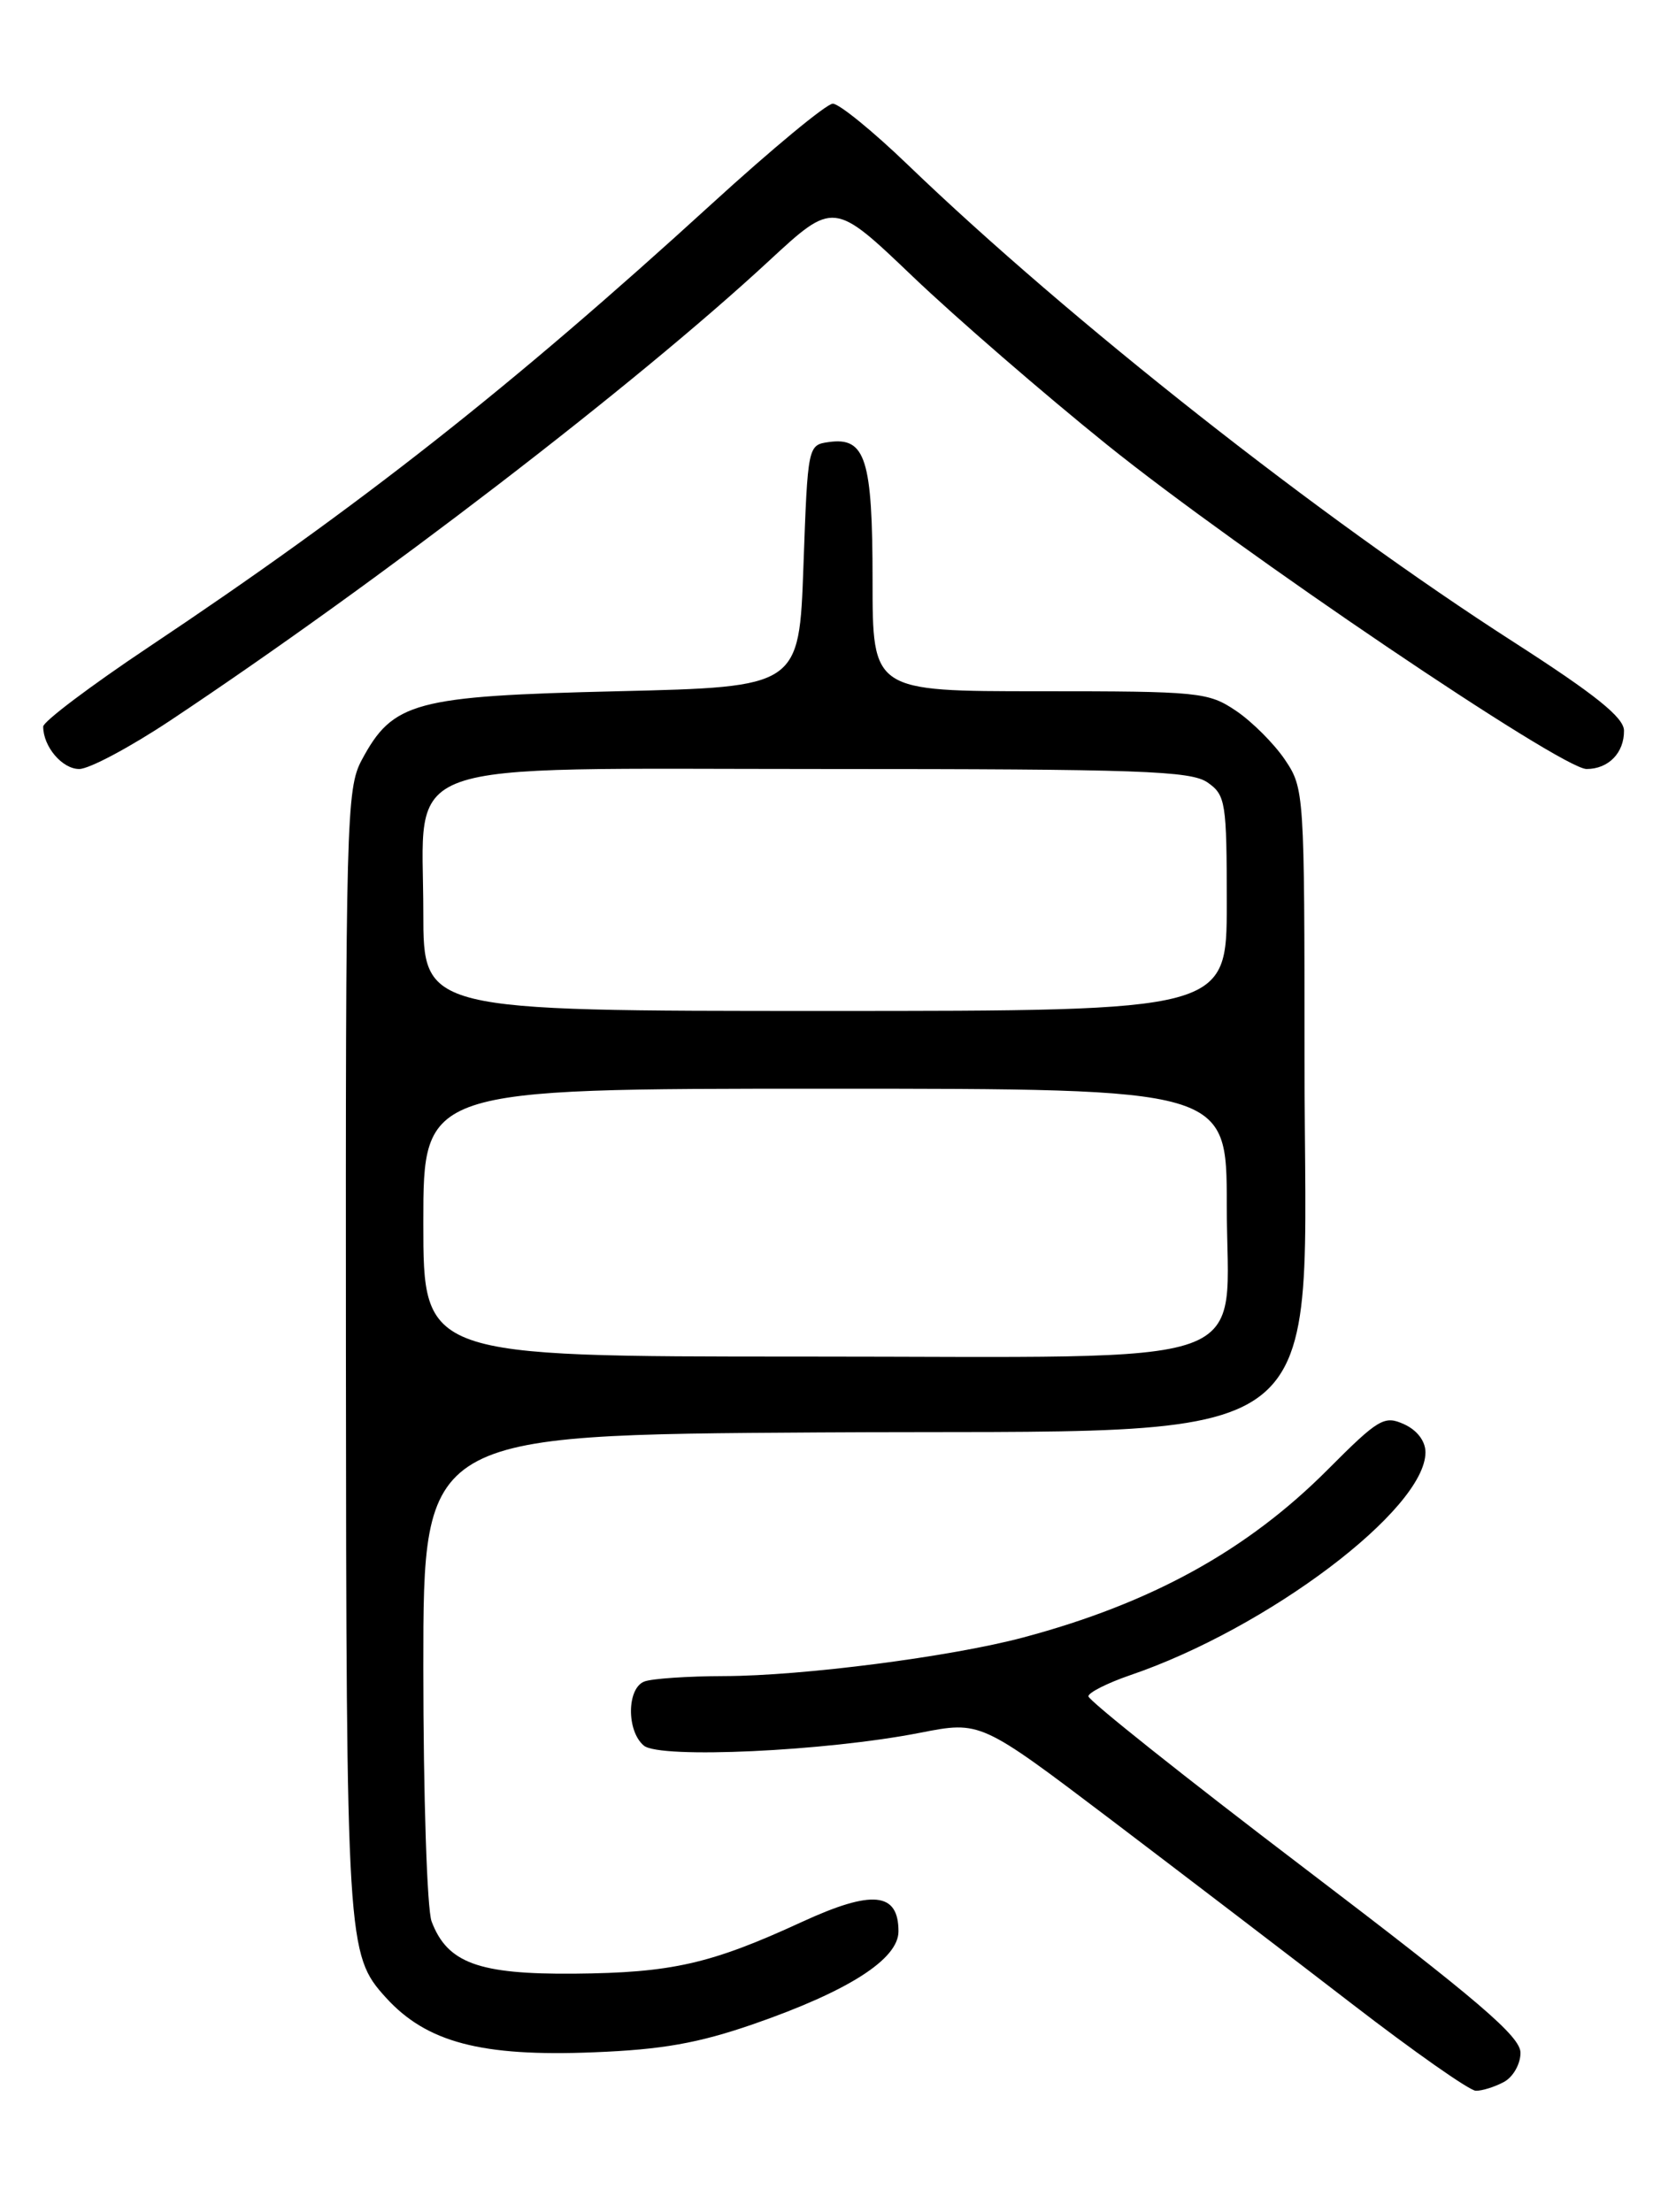 <?xml version="1.0" encoding="UTF-8" standalone="no"?>
<!DOCTYPE svg PUBLIC "-//W3C//DTD SVG 1.1//EN" "http://www.w3.org/Graphics/SVG/1.1/DTD/svg11.dtd" >
<svg xmlns="http://www.w3.org/2000/svg" xmlns:xlink="http://www.w3.org/1999/xlink" version="1.1" viewBox="0 0 194 256">
 <g >
 <path fill="currentColor"
d=" M 174.07 240.96 C 175.14 240.39 176.00 238.88 176.00 237.58 C 176.00 235.69 171.17 231.56 150.95 216.18 C 137.17 205.70 125.94 196.76 125.98 196.31 C 126.03 195.87 128.19 194.78 130.78 193.89 C 146.72 188.47 165.00 174.68 165.00 168.08 C 165.00 166.79 164.03 165.51 162.52 164.83 C 160.23 163.79 159.57 164.18 153.67 170.10 C 144.36 179.44 133.25 185.56 118.44 189.51 C 110.09 191.74 92.90 193.96 83.83 193.98 C 79.61 193.99 75.45 194.27 74.58 194.61 C 72.55 195.39 72.51 200.35 74.53 202.03 C 76.39 203.57 95.60 202.68 106.50 200.54 C 113.50 199.17 113.50 199.17 128.50 210.53 C 136.75 216.79 149.35 226.41 156.50 231.92 C 163.65 237.43 170.09 241.95 170.82 241.97 C 171.54 241.99 173.00 241.53 174.07 240.96 Z  M 87.23 234.25 C 98.21 230.44 104.00 226.74 104.00 223.52 C 104.00 218.98 100.98 218.68 92.85 222.42 C 82.26 227.30 77.75 228.32 66.46 228.42 C 55.40 228.51 51.78 227.19 49.96 222.38 C 49.43 221.00 49.00 207.76 49.00 192.96 C 49.00 166.06 49.00 166.06 94.83 165.78 C 156.02 165.41 151.00 169.26 151.00 122.70 C 151.00 91.69 150.97 91.25 148.73 87.92 C 147.48 86.07 144.93 83.52 143.08 82.27 C 139.86 80.10 138.83 80.00 120.35 80.00 C 101.00 80.00 101.00 80.00 101.00 67.19 C 101.00 53.12 100.19 50.56 95.94 51.16 C 93.51 51.50 93.50 51.57 93.00 65.50 C 92.50 79.50 92.50 79.50 71.50 80.00 C 47.93 80.56 45.48 81.22 41.86 87.98 C 40.10 91.28 40.00 94.93 40.04 156.48 C 40.09 225.06 40.16 226.21 44.65 231.17 C 49.36 236.37 55.70 238.05 68.73 237.52 C 76.63 237.21 80.82 236.47 87.23 234.25 Z  M 19.75 83.36 C 43.74 67.40 73.53 44.53 89.00 30.20 C 96.50 23.26 96.50 23.26 105.65 32.00 C 110.68 36.80 120.81 45.57 128.15 51.48 C 143.42 63.77 180.74 89.00 183.65 89.00 C 186.18 89.00 188.01 87.13 187.98 84.55 C 187.96 83.03 184.67 80.39 175.23 74.32 C 152.79 59.91 123.87 37.13 105.11 19.10 C 101.05 15.19 97.13 12.00 96.40 12.00 C 95.67 12.00 89.32 17.26 82.29 23.68 C 59.20 44.76 41.70 58.54 17.25 74.86 C 10.51 79.36 5.00 83.51 5.00 84.09 C 5.00 86.41 7.20 89.00 9.17 89.00 C 10.33 89.00 15.09 86.46 19.75 83.36 Z  M 49.00 141.50 C 49.00 126.00 49.00 126.00 95.50 126.00 C 142.00 126.00 142.00 126.00 142.00 139.43 C 142.00 158.80 147.04 157.00 92.87 157.00 C 49.00 157.00 49.00 157.00 49.00 141.50 Z  M 49.00 105.63 C 49.00 87.50 44.81 89.00 95.35 89.00 C 131.93 89.00 137.85 89.21 139.78 90.56 C 141.87 92.02 142.00 92.83 142.00 104.56 C 142.00 117.00 142.00 117.00 95.50 117.00 C 49.00 117.00 49.00 117.00 49.00 105.63 Z "/>
</g>
</svg>